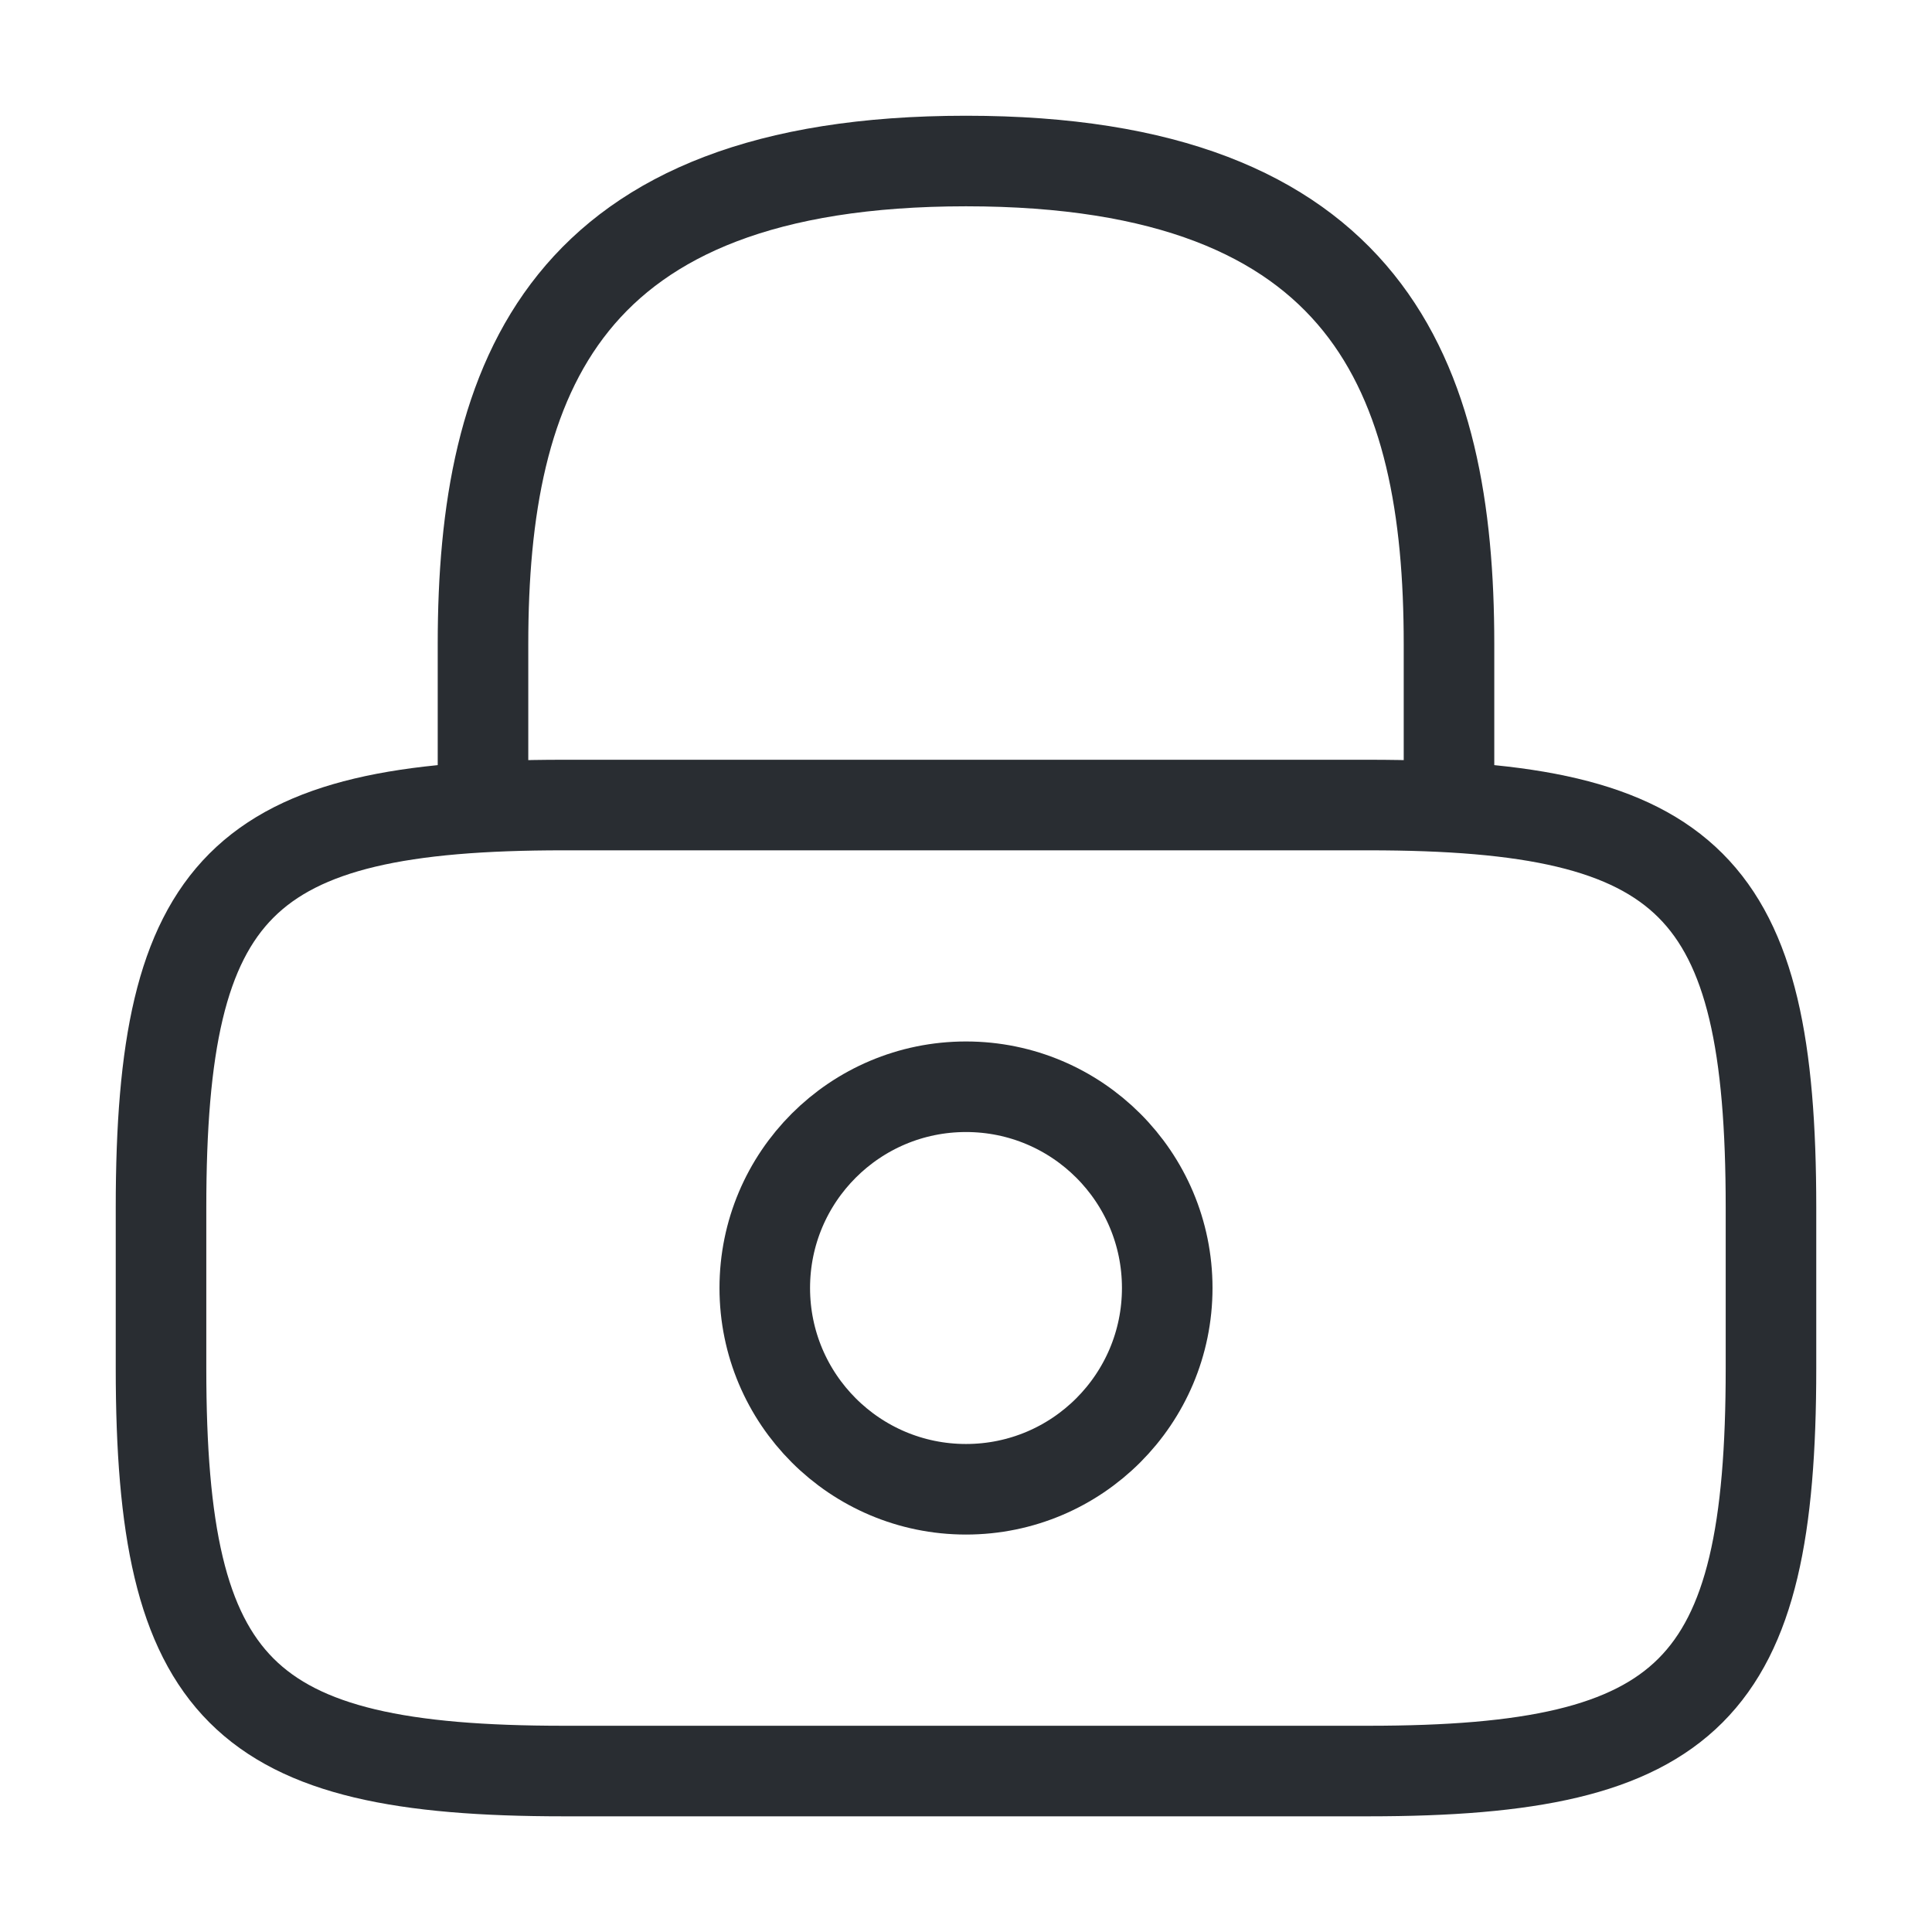 <svg width="32" height="32" viewBox="0 0 32 32" fill="none" xmlns="http://www.w3.org/2000/svg">
<path d="M8 13.333V10.666C8 6.253 9.333 2.667 16 2.667C22.667 2.667 24 6.253 24 10.666V13.333" stroke="#292D32" stroke-width="1.5" stroke-linecap="round" stroke-linejoin="round"/>
<path d="M16 24.667C17.841 24.667 19.333 23.174 19.333 21.333C19.333 19.492 17.841 18 16 18C14.159 18 12.667 19.492 12.667 21.333C12.667 23.174 14.159 24.667 16 24.667Z" stroke="#292D32" stroke-width="1.5" stroke-linecap="round" stroke-linejoin="round"/>
<path d="M22.667 29.334H9.333C4 29.334 2.667 28 2.667 22.667V20C2.667 14.667 4 13.334 9.333 13.334H22.667C28 13.334 29.333 14.667 29.333 20V22.667C29.333 28 28 29.334 22.667 29.334Z" stroke="#292D32" stroke-width="1.5" stroke-linecap="round" stroke-linejoin="round"/>
</svg>
